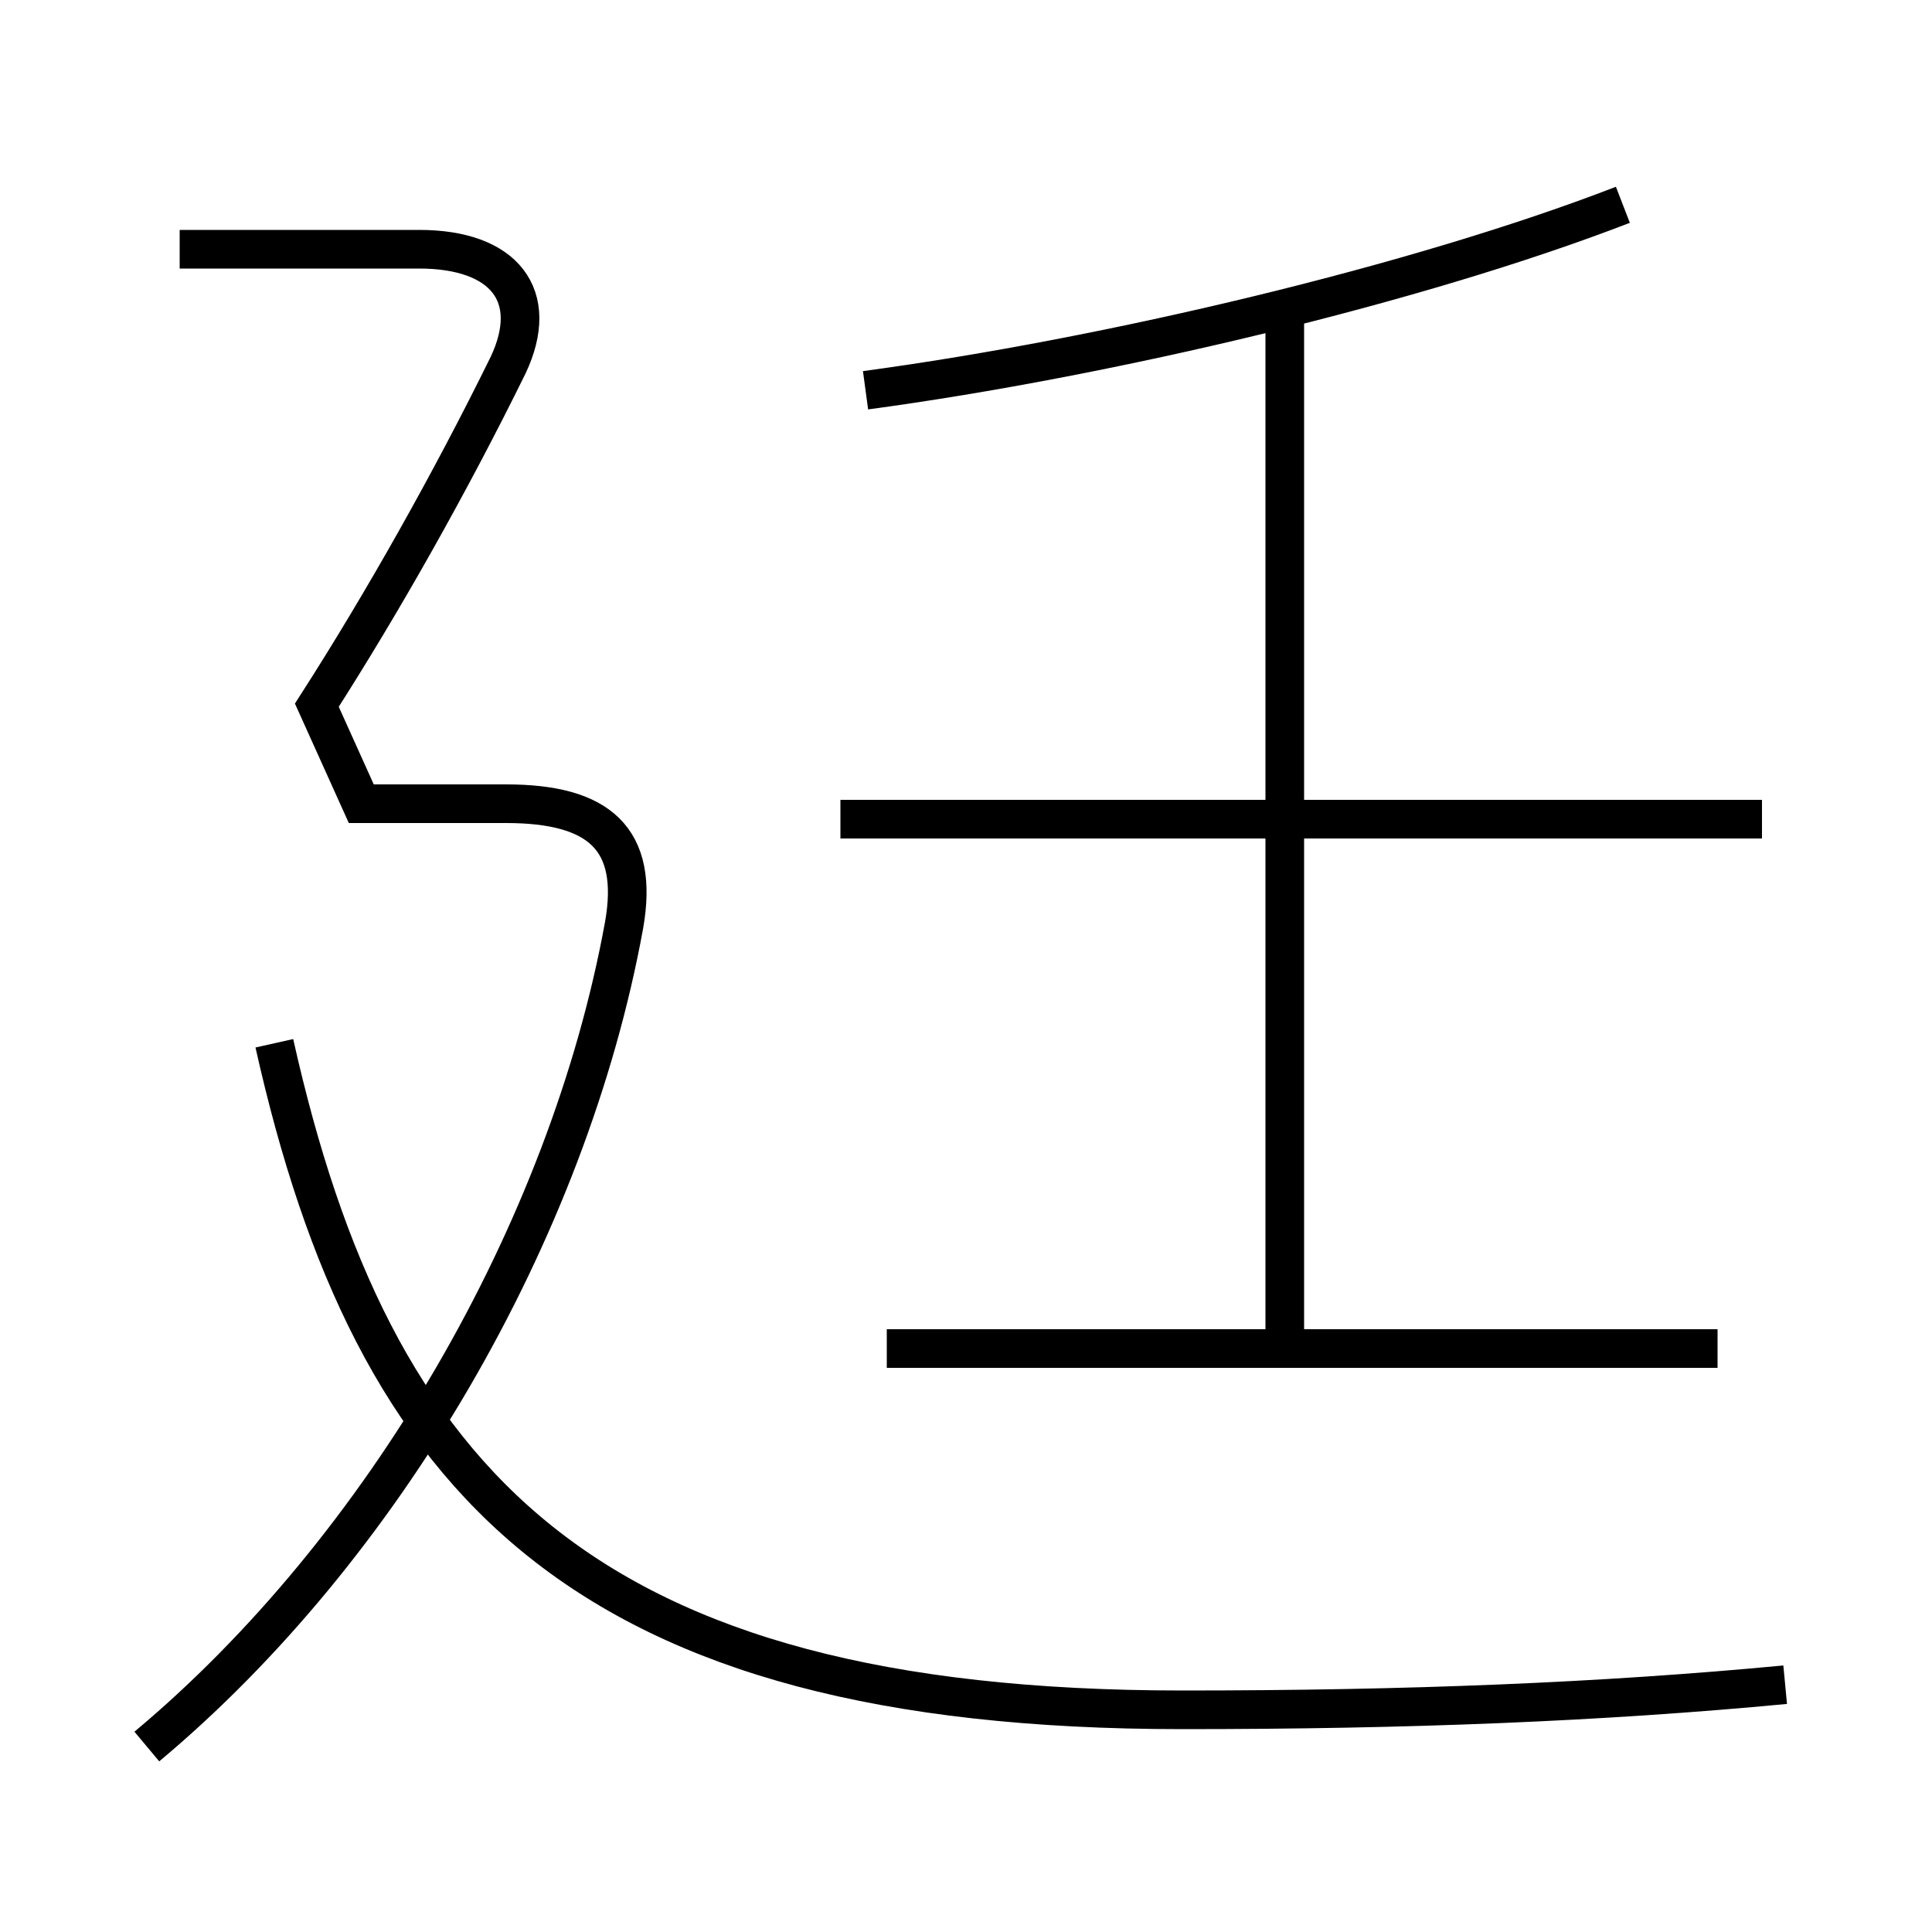 <?xml version='1.0' encoding='utf8'?>
<svg viewBox="0.0 -6.0 50.0 50.0" version="1.1" xmlns="http://www.w3.org/2000/svg">
<rect x="0.0" y="-6.0" width="50.0" height="50.0" fill="#808080" stroke="none"/>
<rect x="-1000" y="-1000" width="2000" height="2000" stroke="white" fill="white"/>
<g style="fill:white;stroke:#000000;  stroke-width:1">
<path d="M 46.2 -0.4 C 41.45 0.05 36.45 0.25 30.6 0.25 C 15.1 0.25 9.65 -5.6 7.1 -17.0 M 3.8 1.2 C 9.9 -3.9 14.7 -12.1 16.15 -20.05 C 16.55 -22.3 15.5 -23.2 13.1 -23.2 L 9.35 -23.2 L 8.2 -25.75 C 9.9 -28.4 11.65 -31.5 13.15 -34.55 C 14.0 -36.35 13.05 -37.55 10.85 -37.55 L 4.65 -37.55 M 44.45 -9.1 L 22.95 -9.1 M 33.25 -8.65 L 33.25 -35.8 M 45.6 -22.8 L 21.75 -22.8 M 22.4 -33.9 C 28.7 -34.75 36.7 -36.65 42.0 -38.7" transform="translate(0.0 38.0)" />
</g>
</svg>